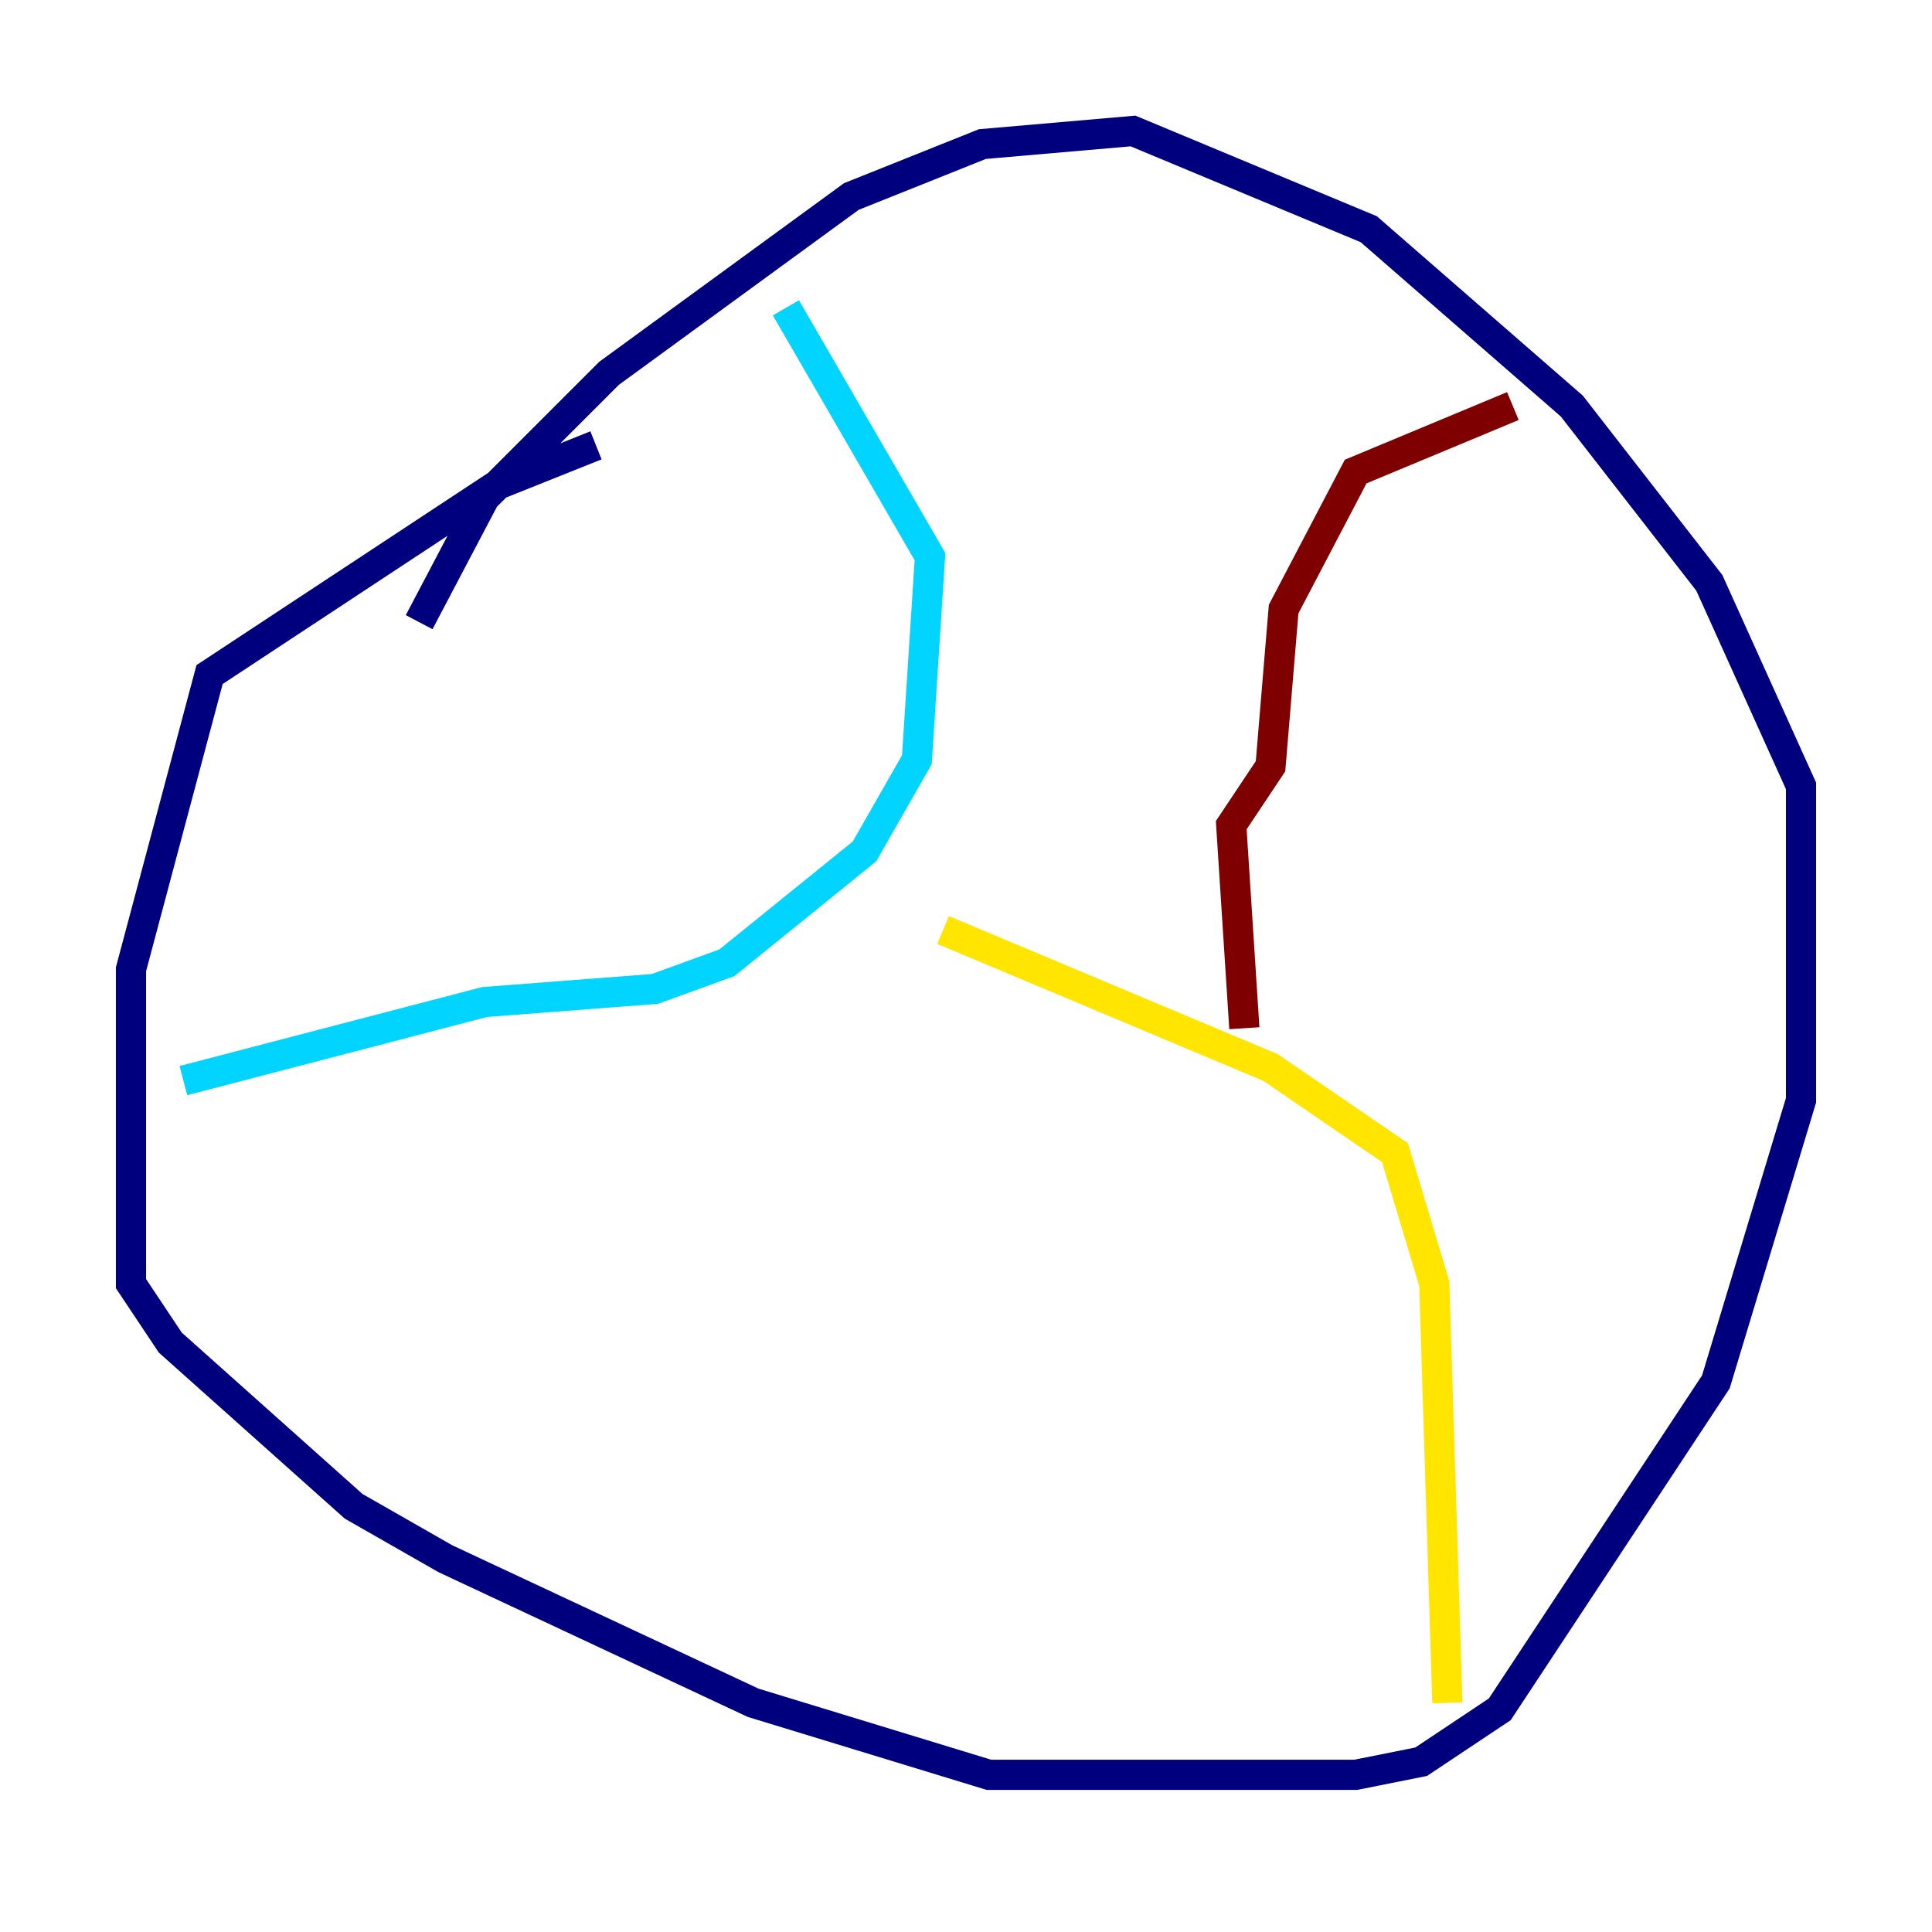 <?xml version="1.0" encoding="utf-8" ?>
<svg baseProfile="tiny" height="128" version="1.2" viewBox="0,0,128,128" width="128" xmlns="http://www.w3.org/2000/svg" xmlns:ev="http://www.w3.org/2001/xml-events" xmlns:xlink="http://www.w3.org/1999/xlink"><defs /><polyline fill="none" points="39.485,29.505 32.976,32.108 13.885,44.691 8.678,64.217 8.678,85.044 11.281,88.949 23.43,99.797 29.505,103.268 49.898,112.814 65.519,117.586 89.817,117.586 94.156,116.719 99.363,113.248 113.681,91.552 119.322,72.895 119.322,52.068 113.248,38.617 104.136,26.902 90.685,15.186 75.064,8.678 65.085,9.546 56.407,13.017 40.352,24.732 32.108,32.976 27.77,41.22" stroke="#00007f" stroke-width="2" /><polyline fill="none" points="52.068,20.393 61.614,36.881 60.746,50.332 57.275,56.407 48.163,63.783 43.39,65.519 32.108,66.386 12.149,71.593" stroke="#00d4ff" stroke-width="2" /><polyline fill="none" points="62.481,61.614 84.176,70.725 92.42,76.366 95.024,85.044 95.891,112.814" stroke="#ffe500" stroke-width="2" /><polyline fill="none" points="82.441,68.122 81.573,54.671 84.176,50.766 85.044,40.352 89.817,31.241 100.231,26.902" stroke="#7f0000" stroke-width="2" /></svg>
